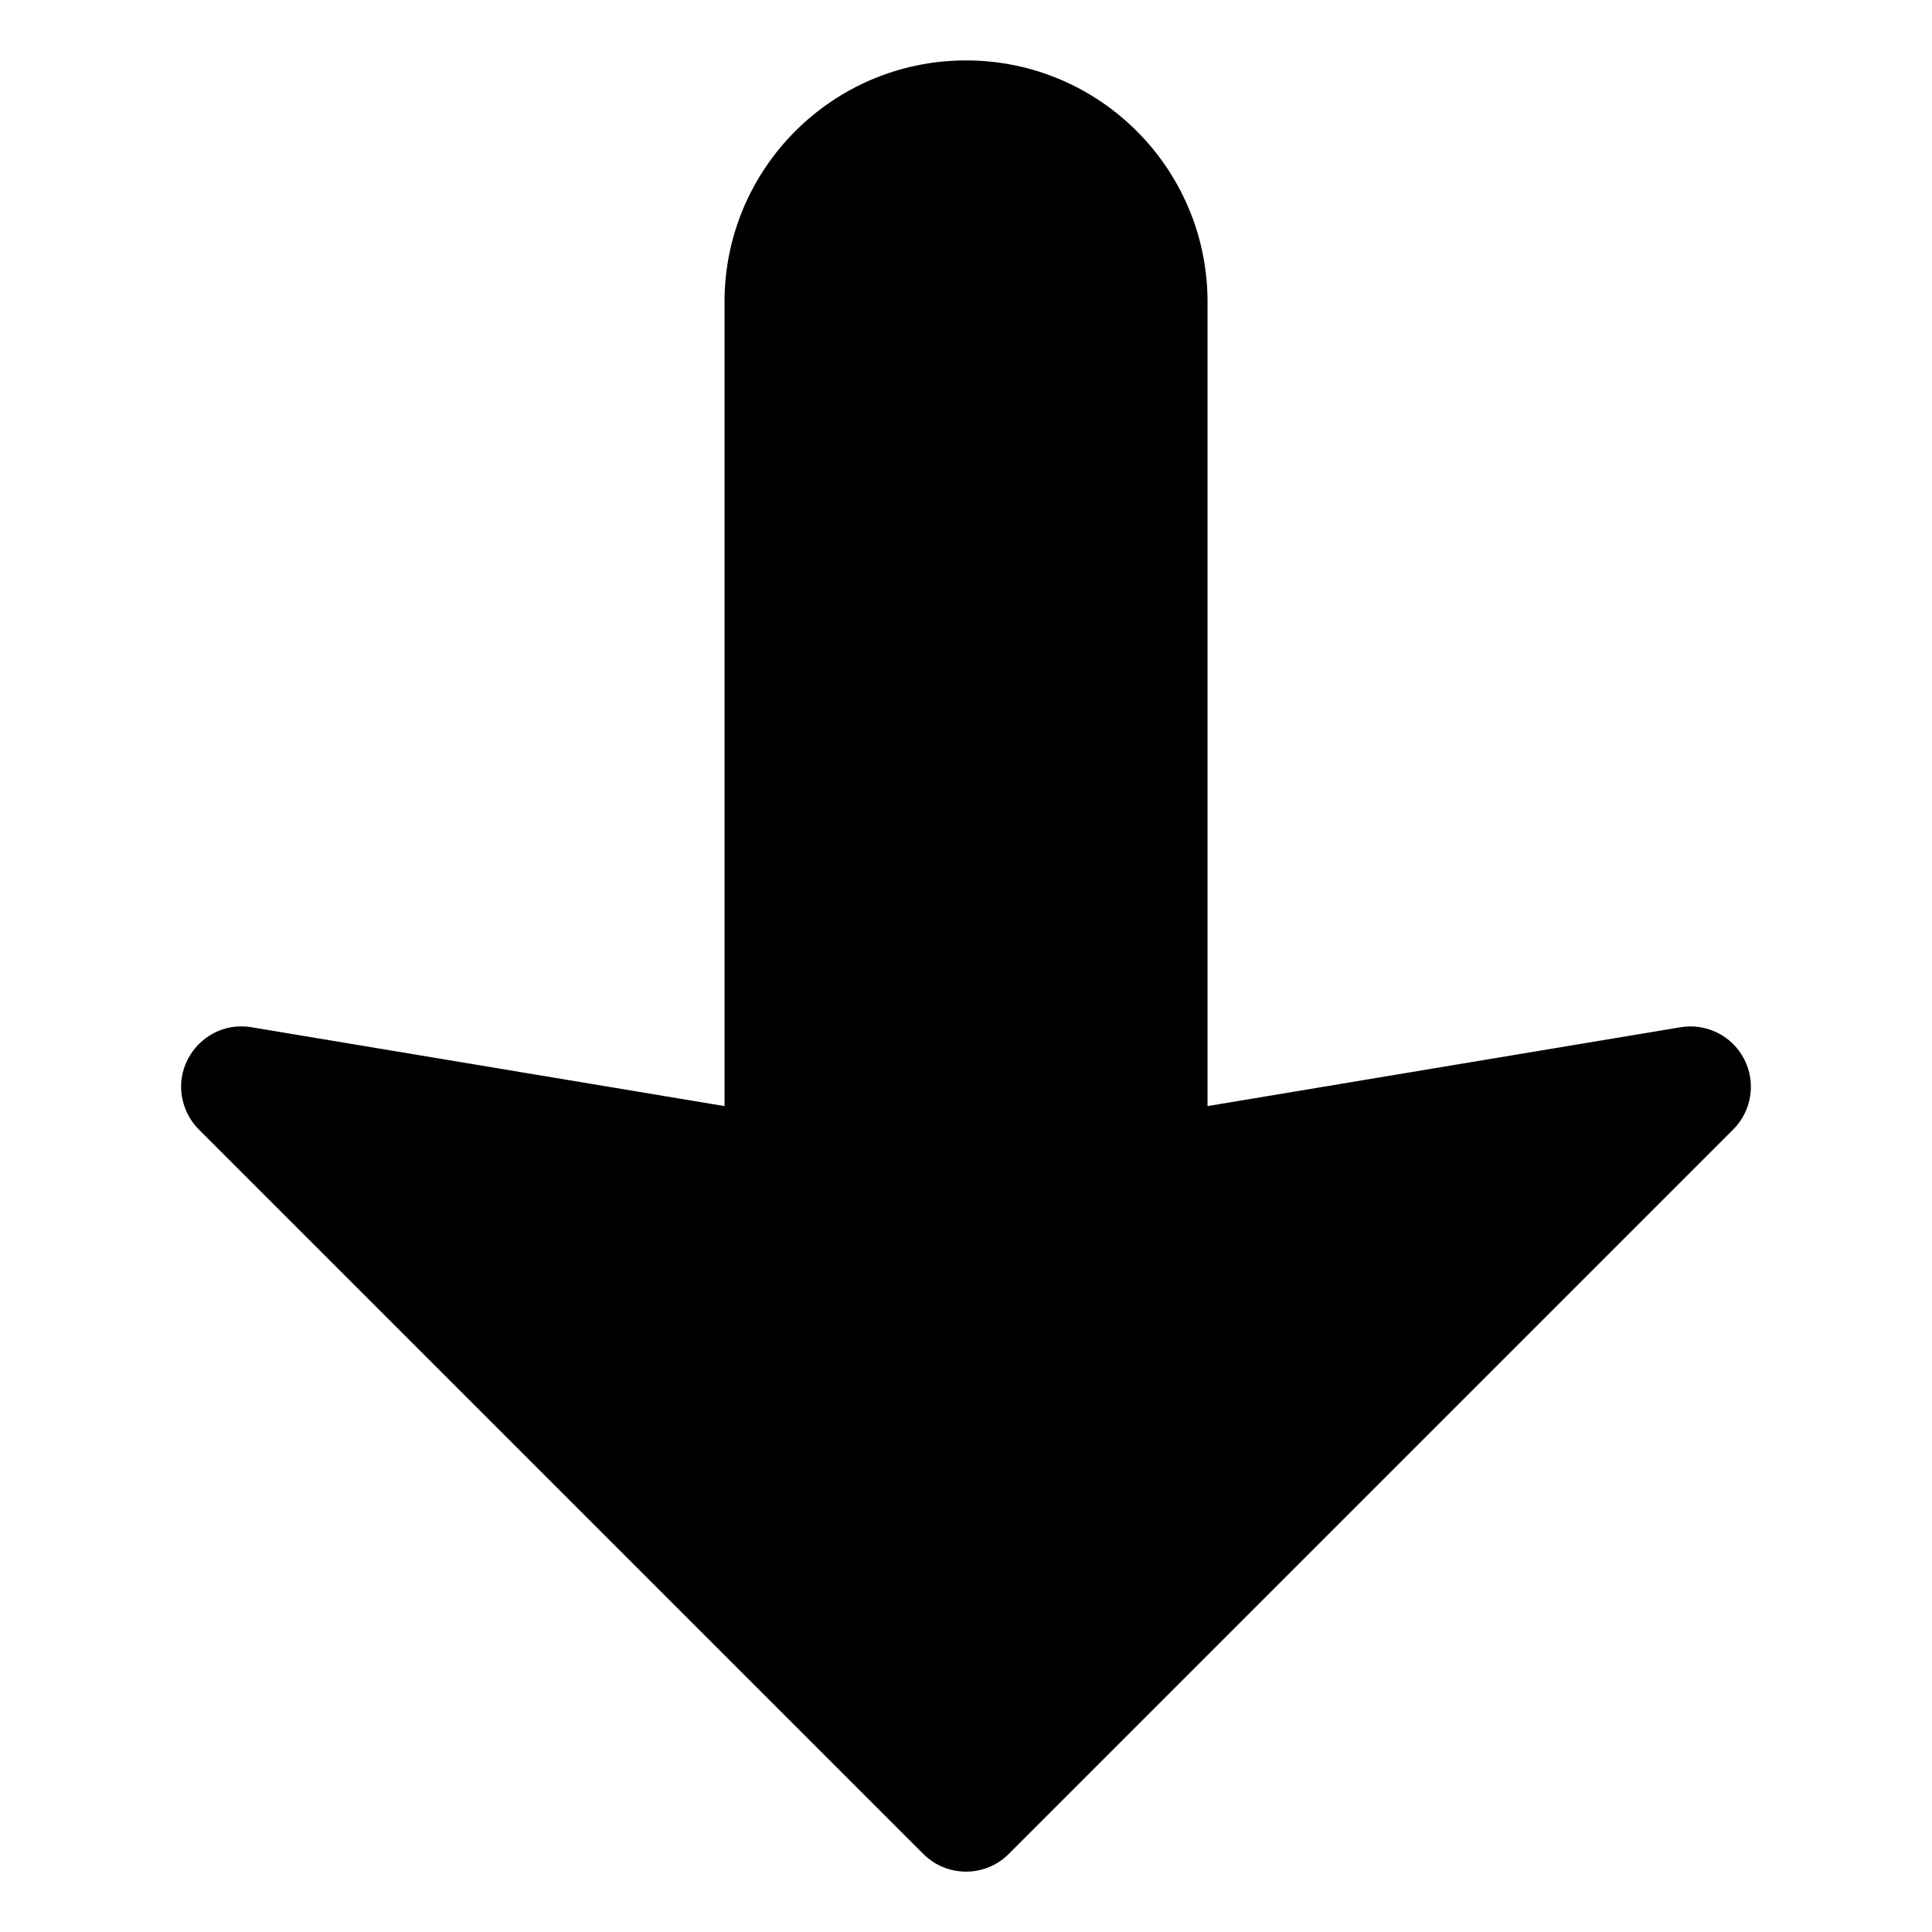 <?xml version="1.0" encoding="utf-8"?>
<svg version="1.2" viewBox="0 0 96 96" xmlns="http://www.w3.org/2000/svg">
  <!-- Gust Symbols by Curbai - https://curbaicode.github.io/ License - https://curbaicode.github.io/gust-symbols/license/ (Symbols: CC BY SA 4.0, Fonts: SIL OFL 1.1, Code: GNU AGPLv3) Copyright Curbai -->
  <path d="M 86.123 56.123 L 50.123 92.123 C 48.952 93.294 47.052 93.294 45.881 92.123 L 9.881 56.123 C 9.578 55.82 9.344 55.456 9.194 55.056 C 8.383 52.893 10.218 50.664 12.496 51.043 L 36.002 54.961 L 36.002 15.002 C 36.002 8.375 41.375 3.002 48.002 3.002 C 54.629 3.002 60.002 8.375 60.002 15.002 L 60.002 54.961 L 83.508 51.043 C 84.794 50.829 86.071 51.47 86.668 52.629 C 87.265 53.788 87.045 55.201 86.123 56.123 Z"/>
</svg>